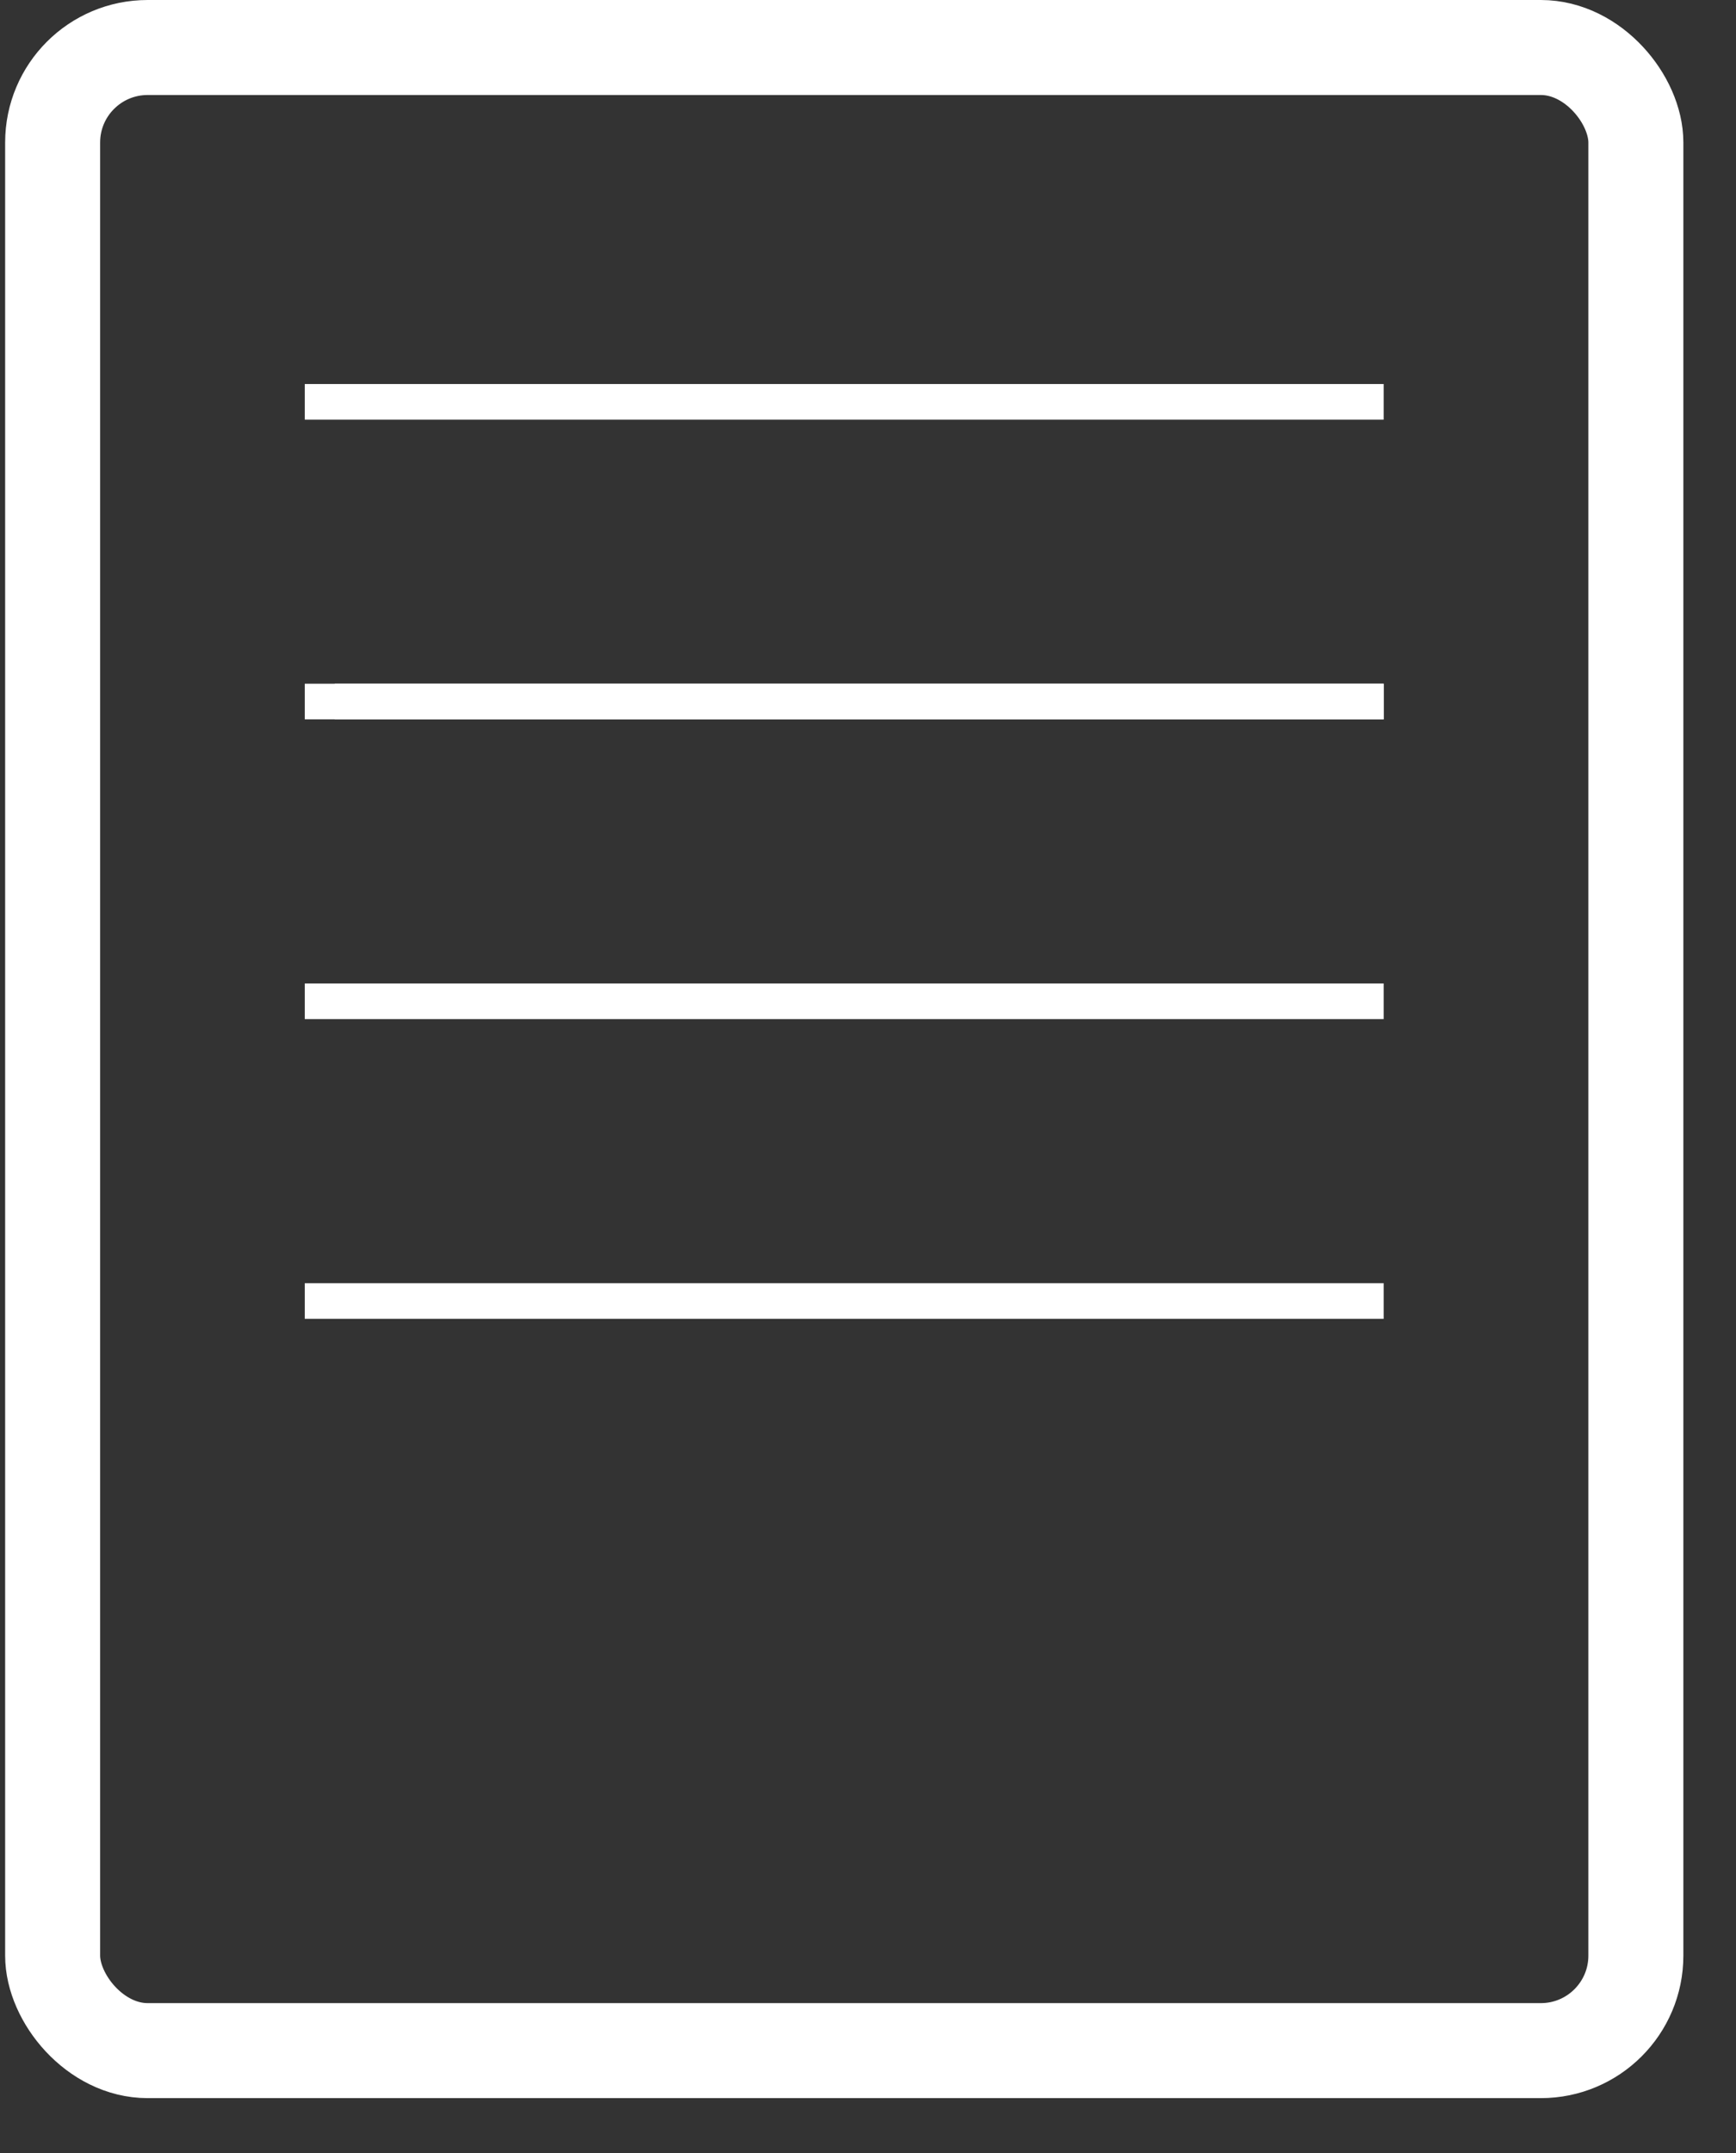 <svg width="25" height="31" viewBox="0 0 25 31" fill="none" xmlns="http://www.w3.org/2000/svg">
<rect x="0" y="0" width="25" height="31" fill="#333333" stroke="none"/>
<line x1="4.389" y1="5.786" x2="19.926" y2="5.786" stroke="white" stroke-width="0.513"/>
<line x1="4.821" y1="10.101" x2="19.926" y2="10.101" stroke="white" stroke-width="0.513"/>
<line x1="4.389" y1="10.101" x2="19.926" y2="10.101" stroke="white" stroke-width="0.513"/>
<line x1="4.389" y1="14.417" x2="19.926" y2="14.417" stroke="white" stroke-width="0.513"/>
<line x1="4.389" y1="18.733" x2="19.926" y2="18.733" stroke="white" stroke-width="0.513"/>
<rect x="0.758" y="0.684" width="22.8" height="28.842" rx="1.368" stroke="white" stroke-width="1.368"/>
</svg>
